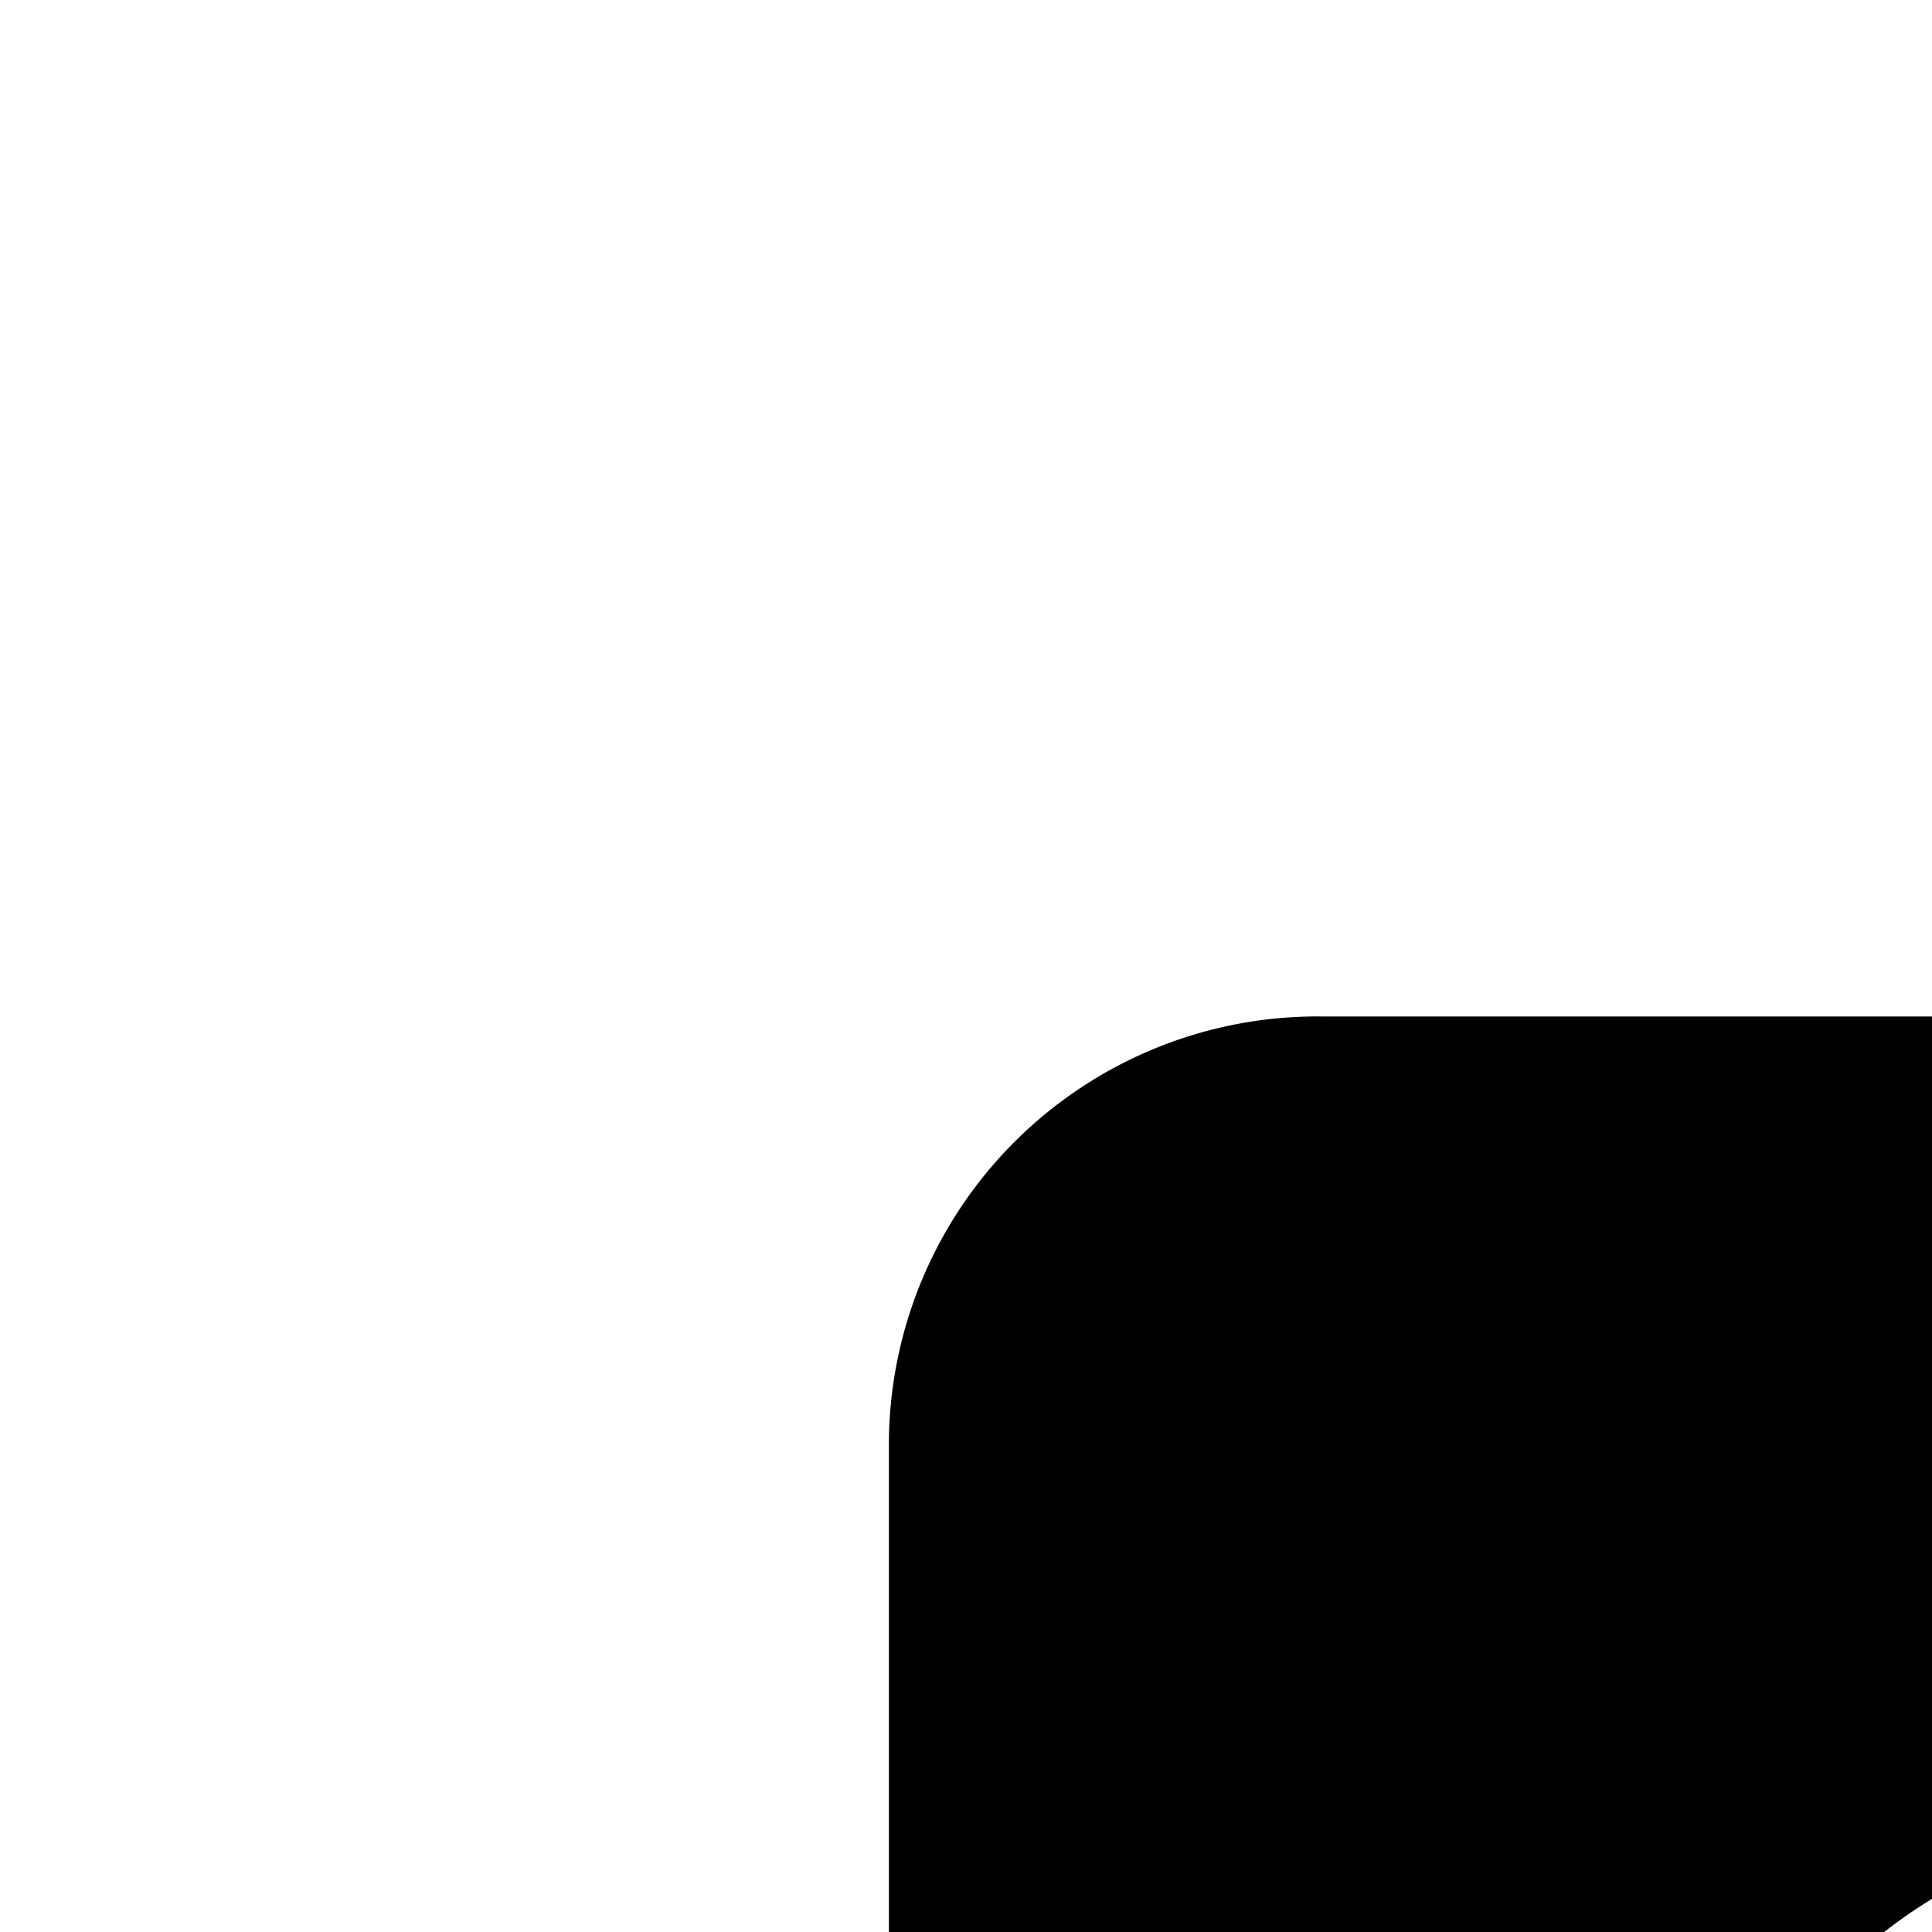 <svg id="7963c0f3-cd08-4be9-a891-16d2c972d802" data-name="Layer 1" xmlns="http://www.w3.org/2000/svg" width="10" height="10"><title>linkedin</title><path class="b5d141d9-1bbc-4b72-892b-16cb898a4cc6" d="M77.187,31.694H44.8A2.773,2.773,0,0,0,42,34.433V66.952a2.775,2.775,0,0,0,2.8,2.742H77.187A2.781,2.781,0,0,0,80,66.952V34.433A2.779,2.779,0,0,0,77.187,31.694ZM53.27,64.075H47.633V45.94H53.27V64.075ZM50.453,43.461a3.268,3.268,0,1,1,3.266-3.269A3.269,3.269,0,0,1,50.453,43.461ZM74.38,64.075H68.748V55.256c0-2.1-.039-4.809-2.929-4.809-2.933,0-3.382,2.291-3.382,4.657v8.971H56.8V45.94h5.407v2.478h0.075a5.921,5.921,0,0,1,5.333-2.929c5.707,0,6.761,3.756,6.761,8.639v9.947Z" transform="translate(-28.999 -20.094) scale(0.8)"/></svg>